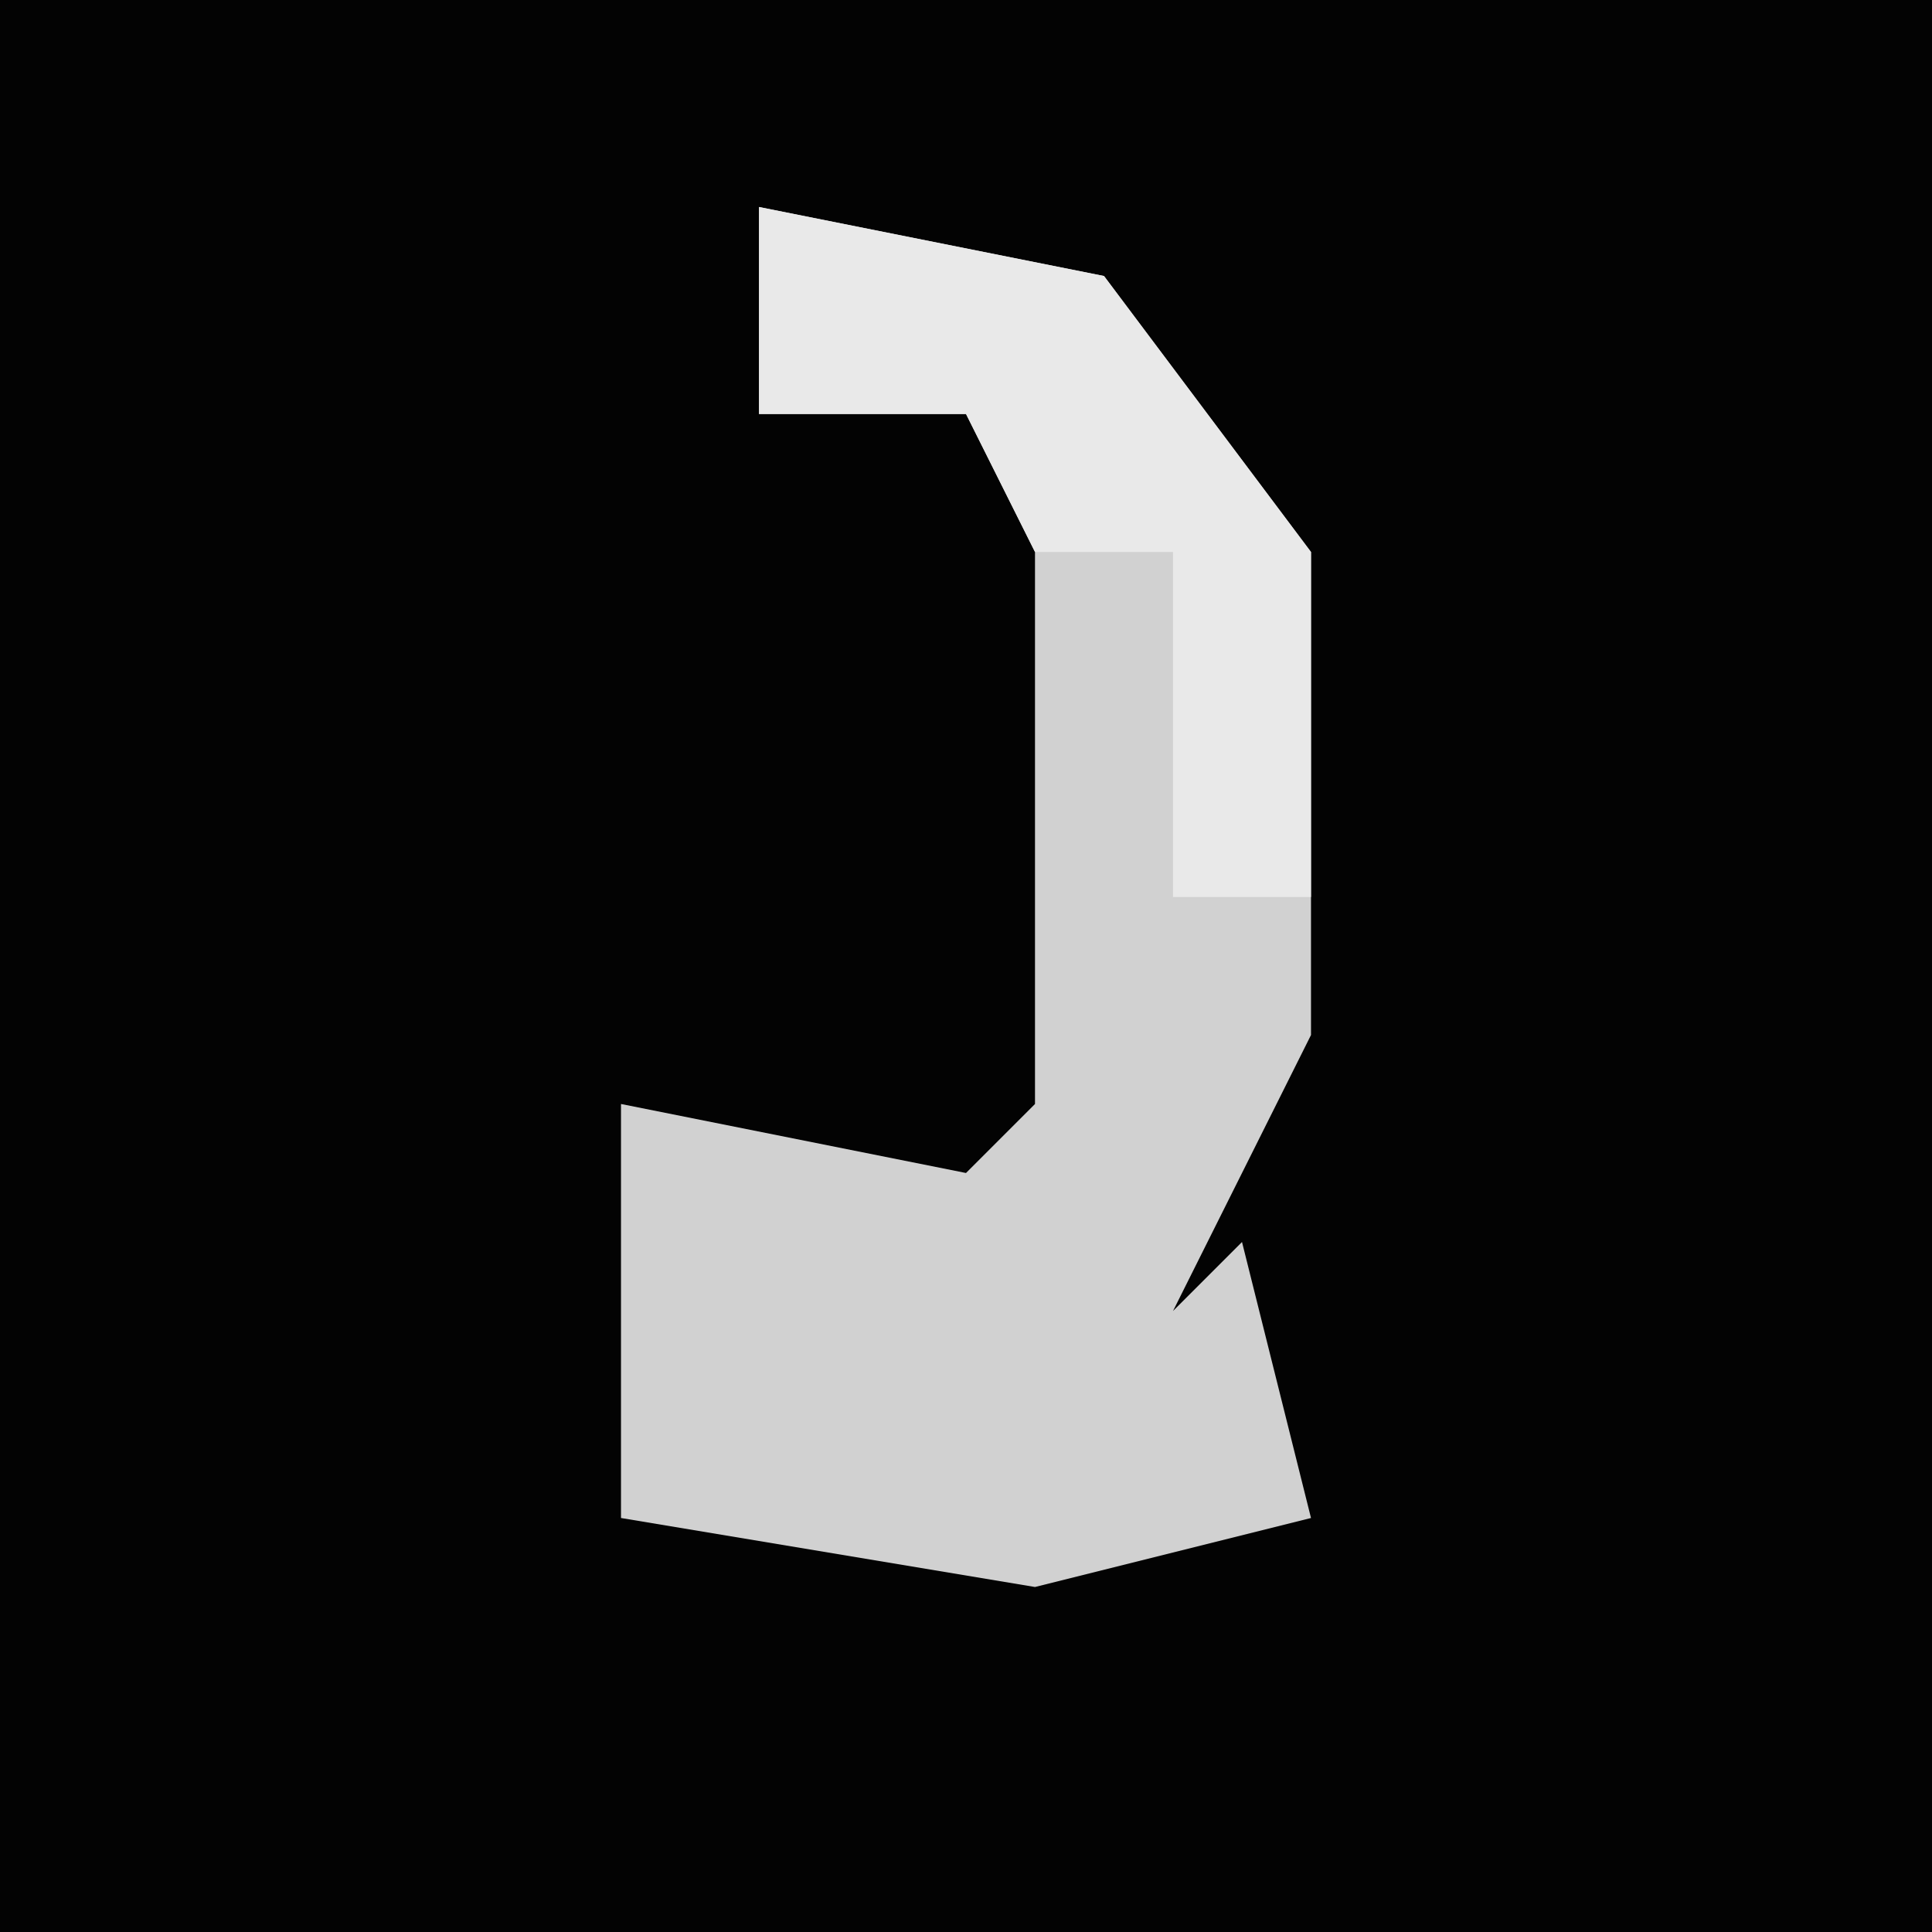 <?xml version="1.0" encoding="UTF-8"?>
<svg version="1.1" xmlns="http://www.w3.org/2000/svg" width="28" height="28">
<path d="M0,0 L28,0 L28,28 L0,28 Z " fill="#030303" transform="translate(0,0)"/>
<path d="M0,0 L5,1 L8,5 L8,12 L6,16 L7,15 L8,19 L4,20 L-2,19 L-2,13 L3,14 L4,13 L4,5 L3,3 L0,3 Z " fill="#D1D1D1" transform="translate(11,3)"/>
<path d="M0,0 L5,1 L8,5 L8,10 L6,10 L6,5 L4,5 L3,3 L0,3 Z " fill="#E9E9E9" transform="translate(11,3)"/>
</svg>
